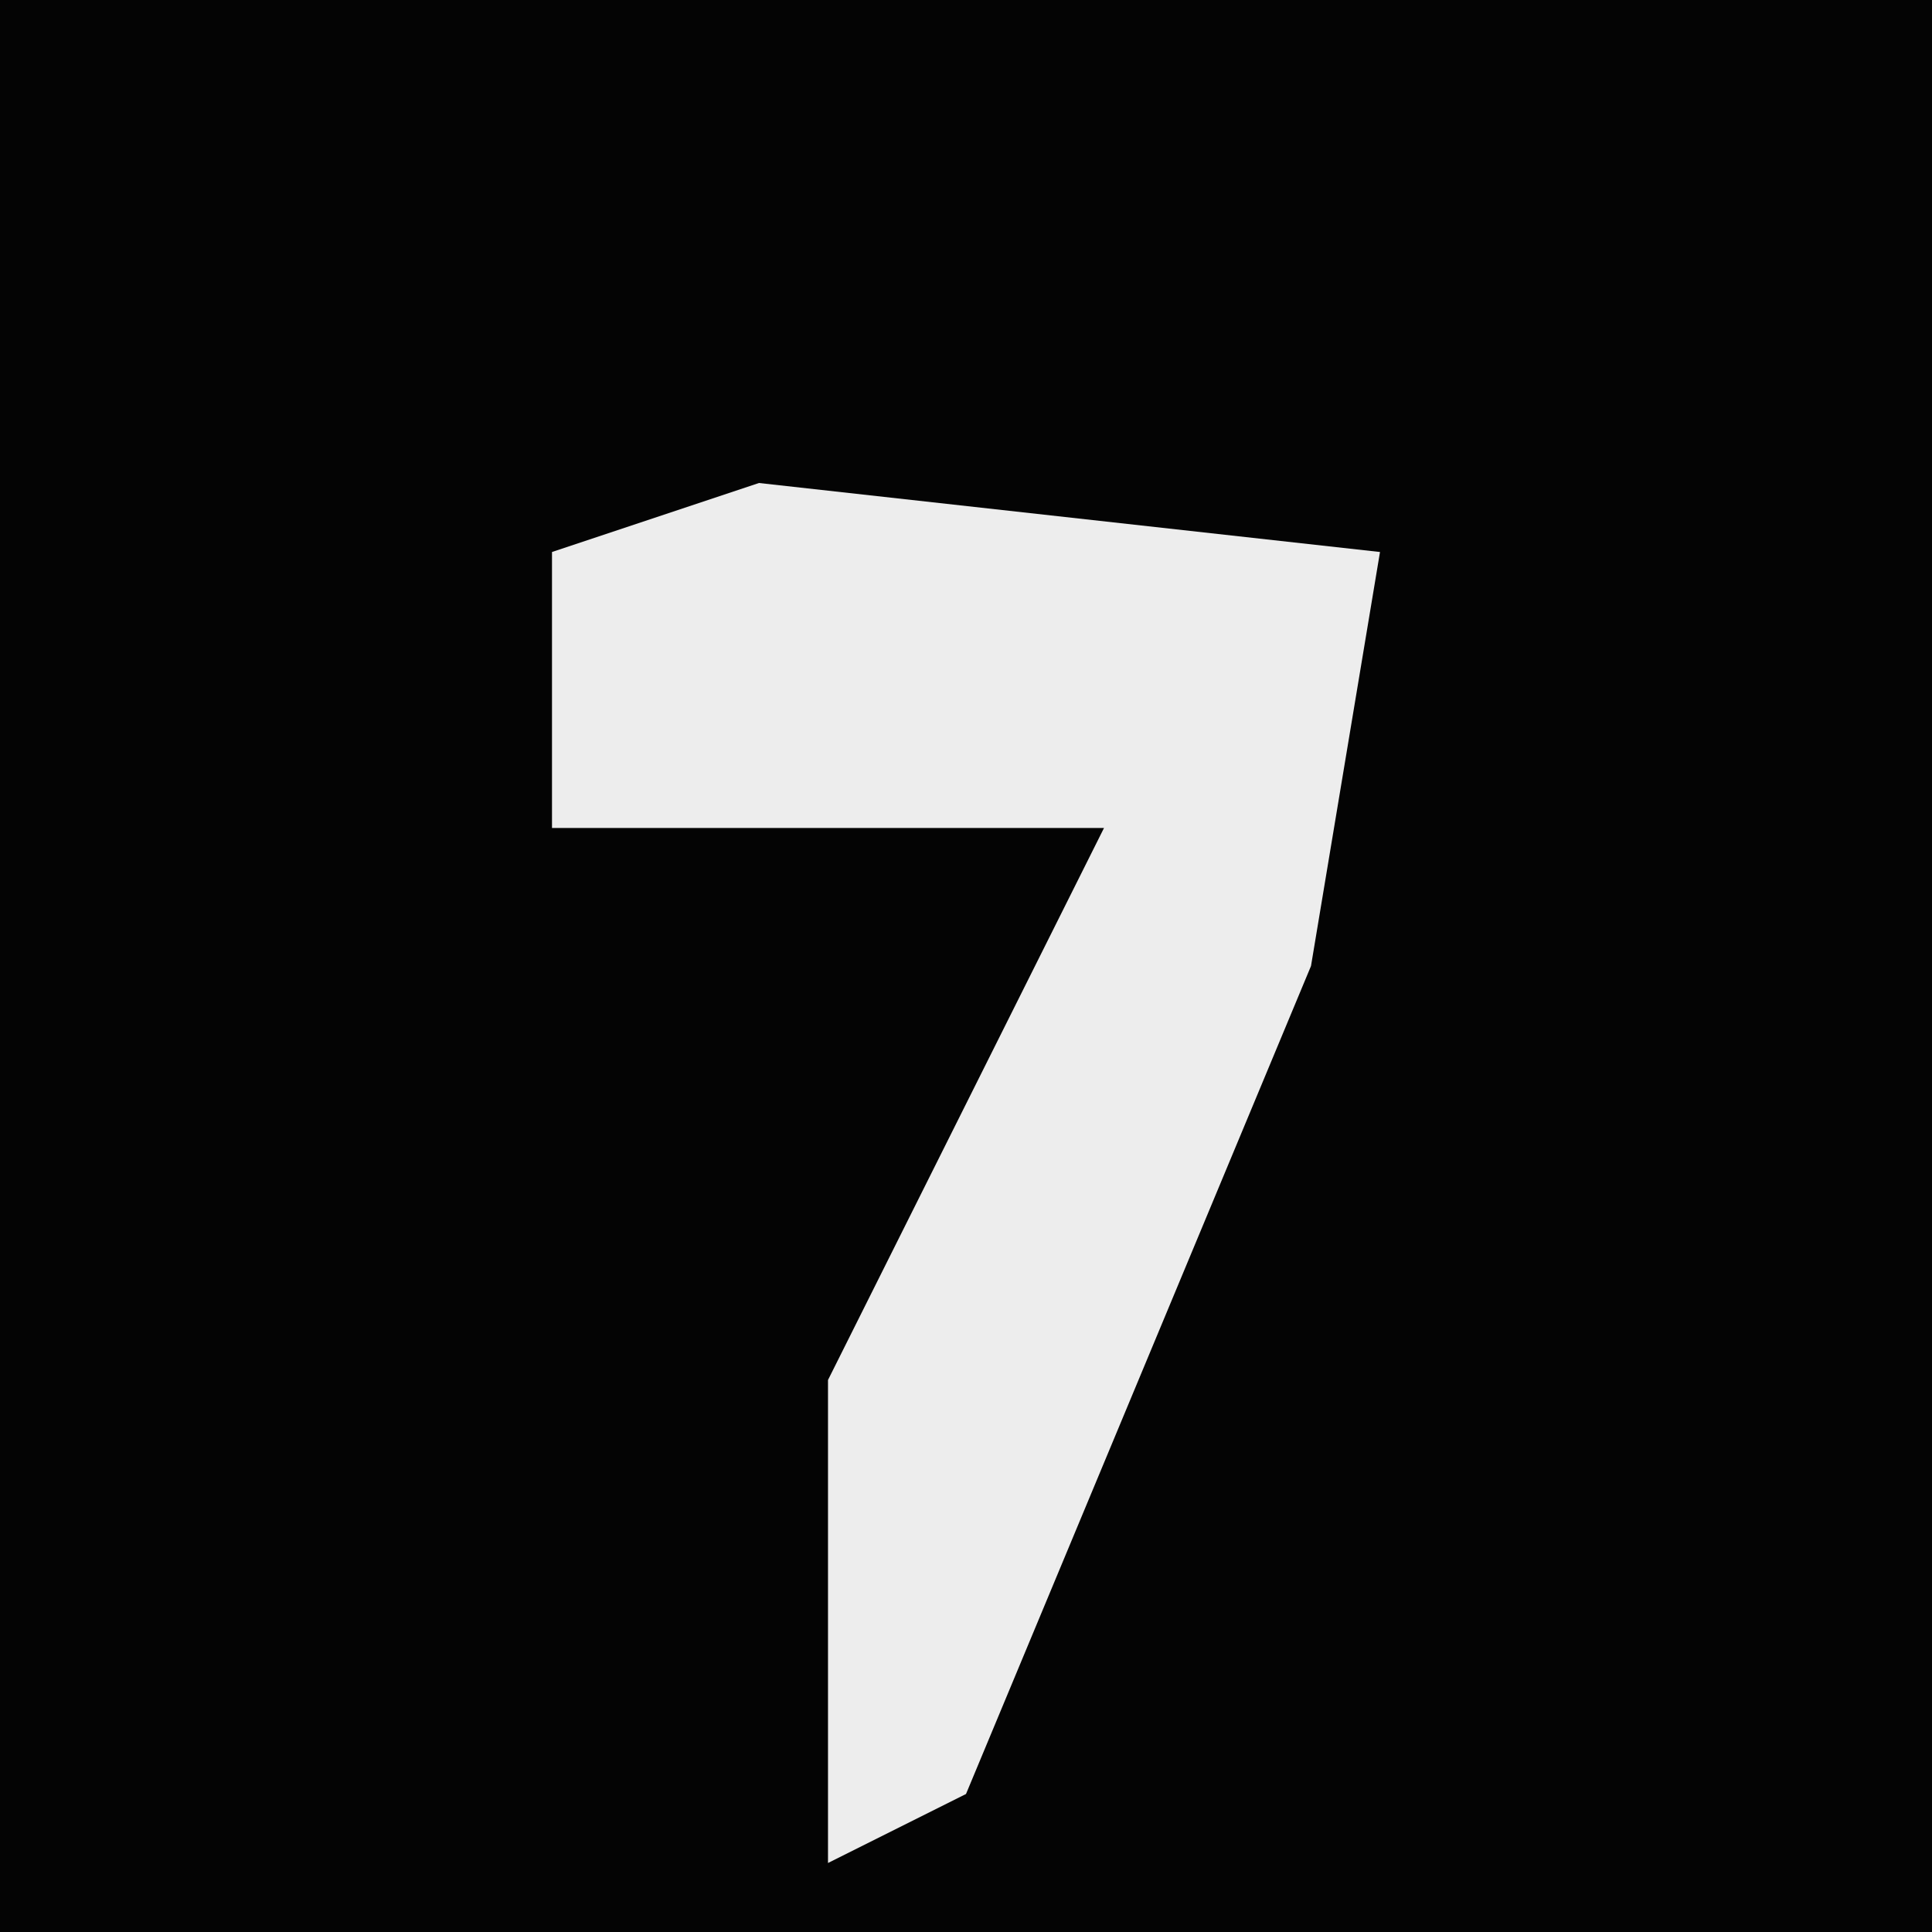 <?xml version="1.0" encoding="UTF-8"?>
<svg version="1.1" xmlns="http://www.w3.org/2000/svg" width="28" height="28">
<path d="M0,0 L28,0 L28,28 L0,28 Z " fill="#040404" transform="translate(0,0)"/>
<path d="M0,0 L9,1 L8,7 L3,19 L1,20 L1,13 L5,5 L-3,5 L-3,1 Z " fill="#EDEDED" transform="translate(11,7)"/>
</svg>
